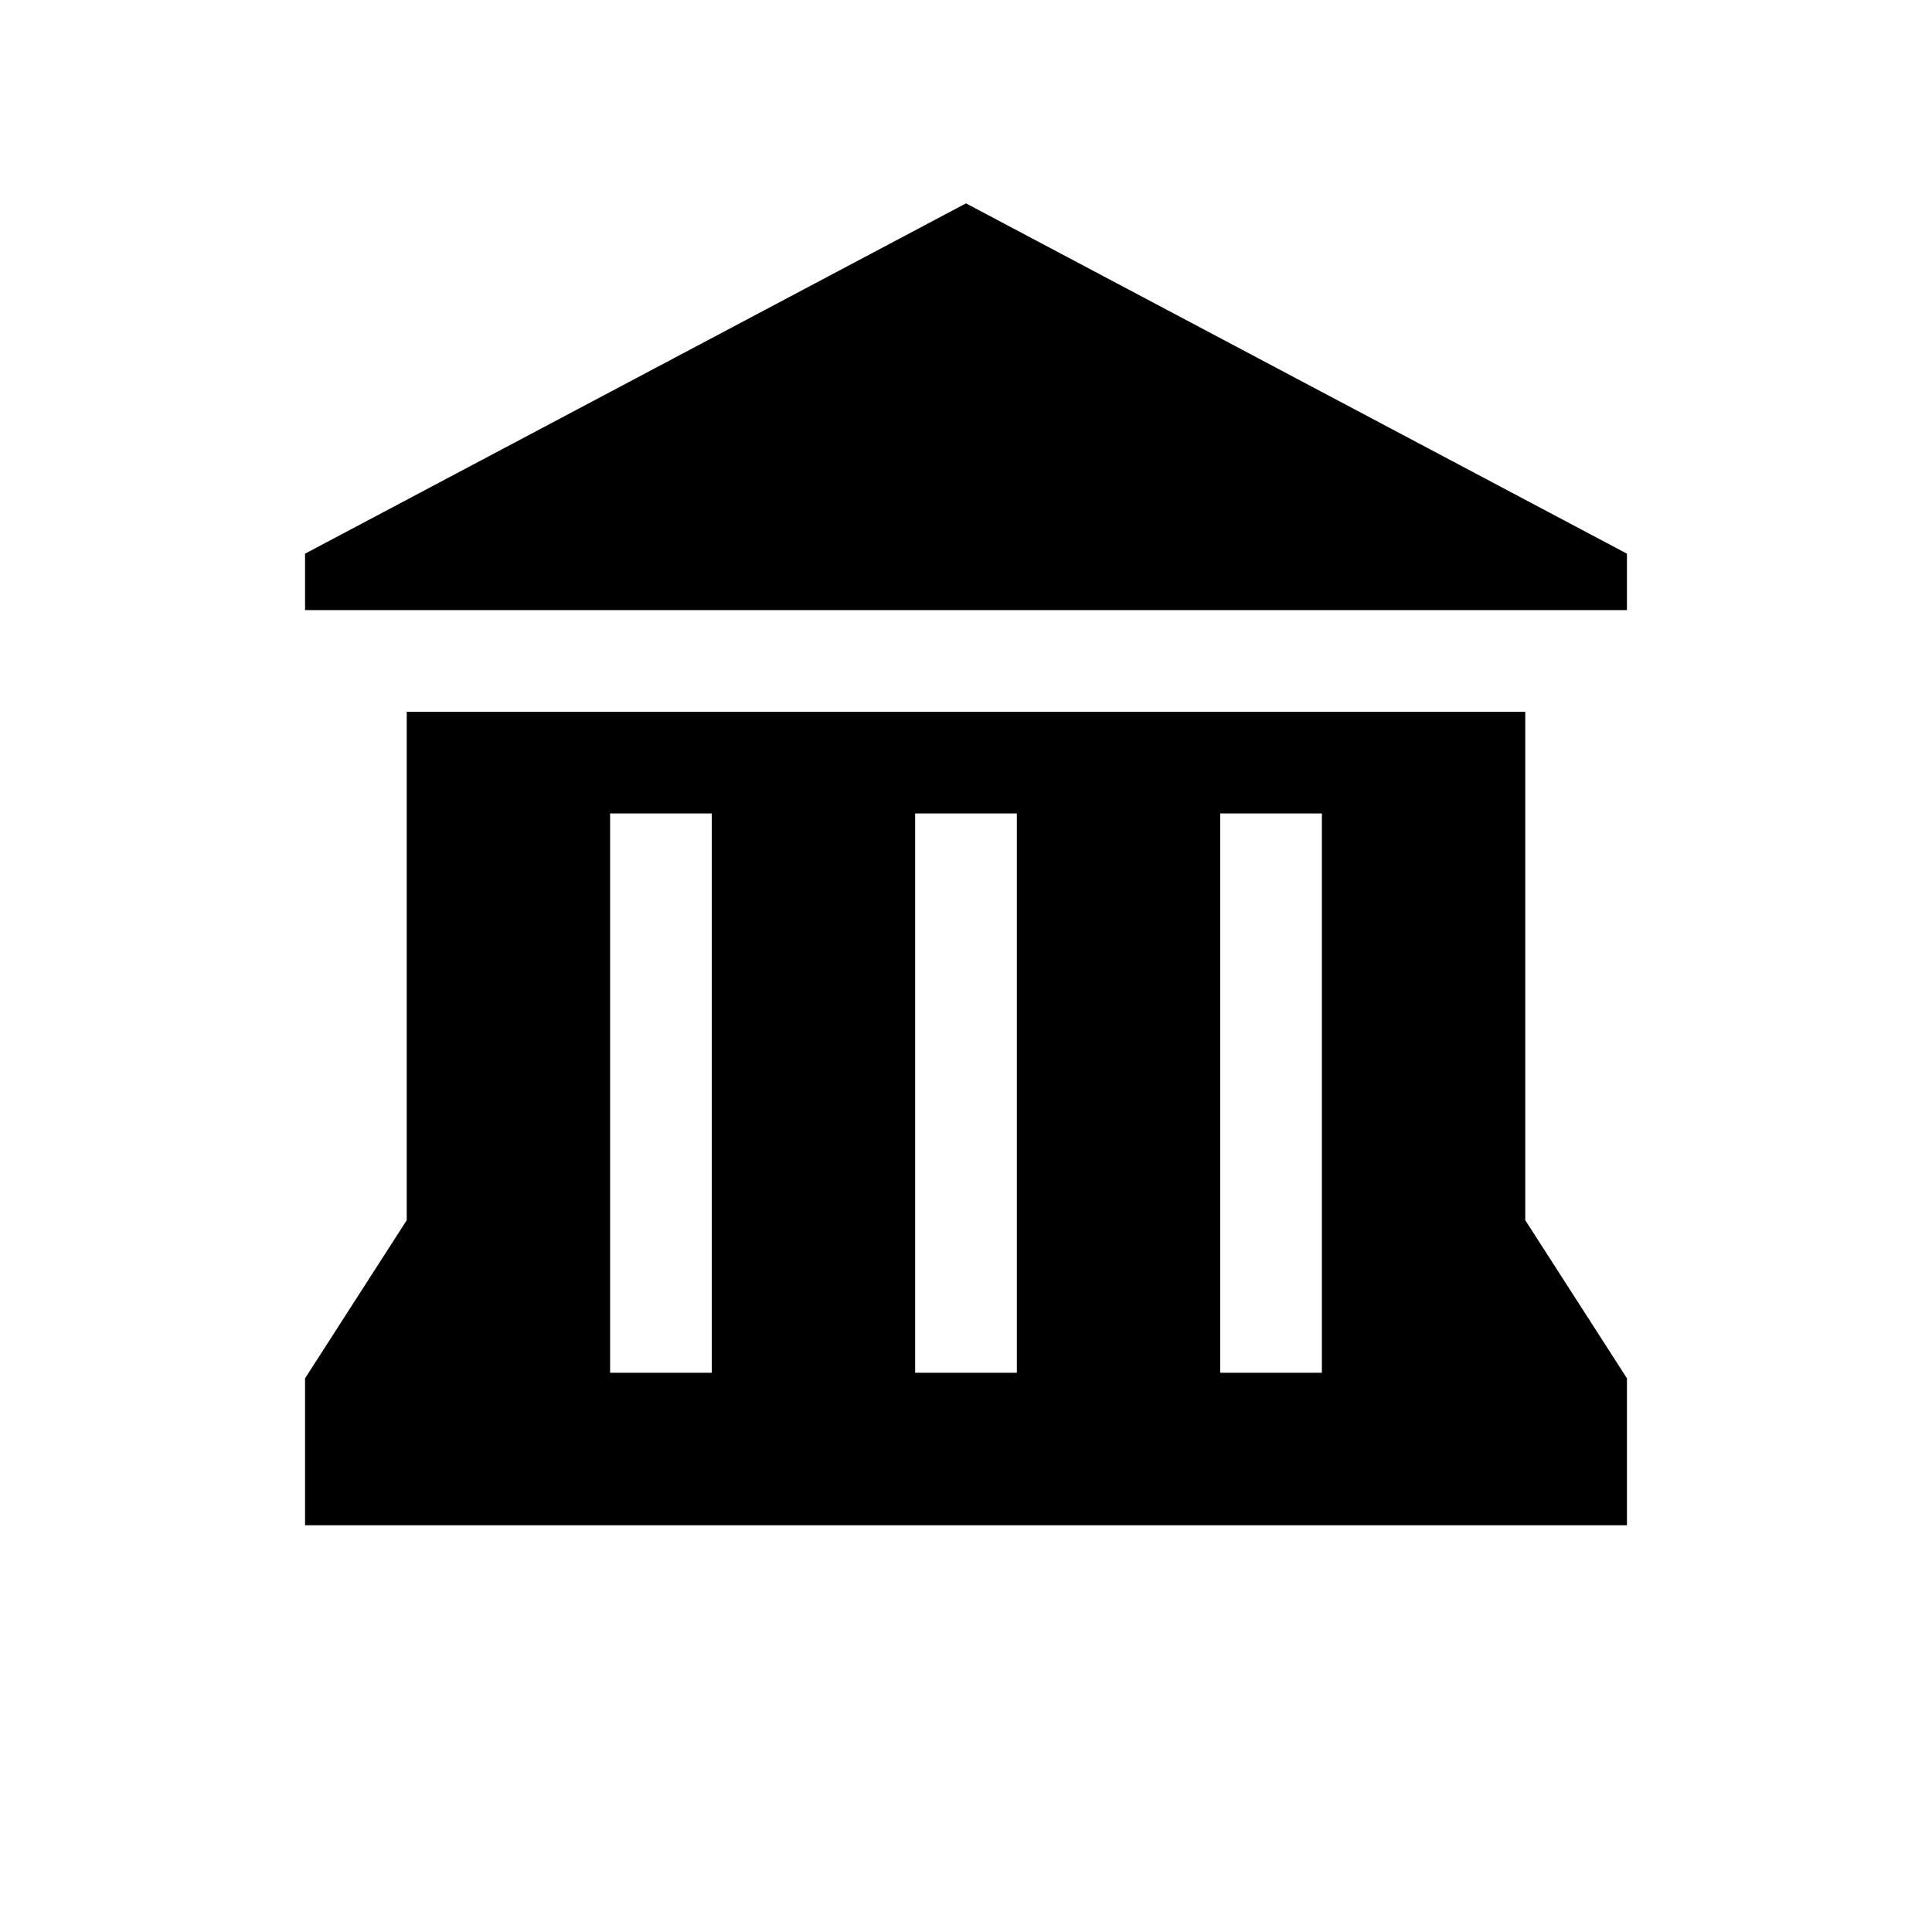 <svg id="temple" xmlns="http://www.w3.org/2000/svg" xmlns:xlink="http://www.w3.org/1999/xlink" viewBox="0 0 19 19" height="20" width="20" x="0" y="0"><title>town-hall-15.svg</title><rect fill="none" x="0" y="0" width="19" height="19"></rect><path fill="#000" transform="translate(2 2)" d="M7.5,0L1,3.445V4h13V3.445L7.5,0z M2,5v5l-1,1.555V13h13v-1.445L13,10V5H2z M4,6h1v5.5H4V6z M7,6h1v5.5H7V6z M10,6h1v5.5h-1V6z"></path></svg>
